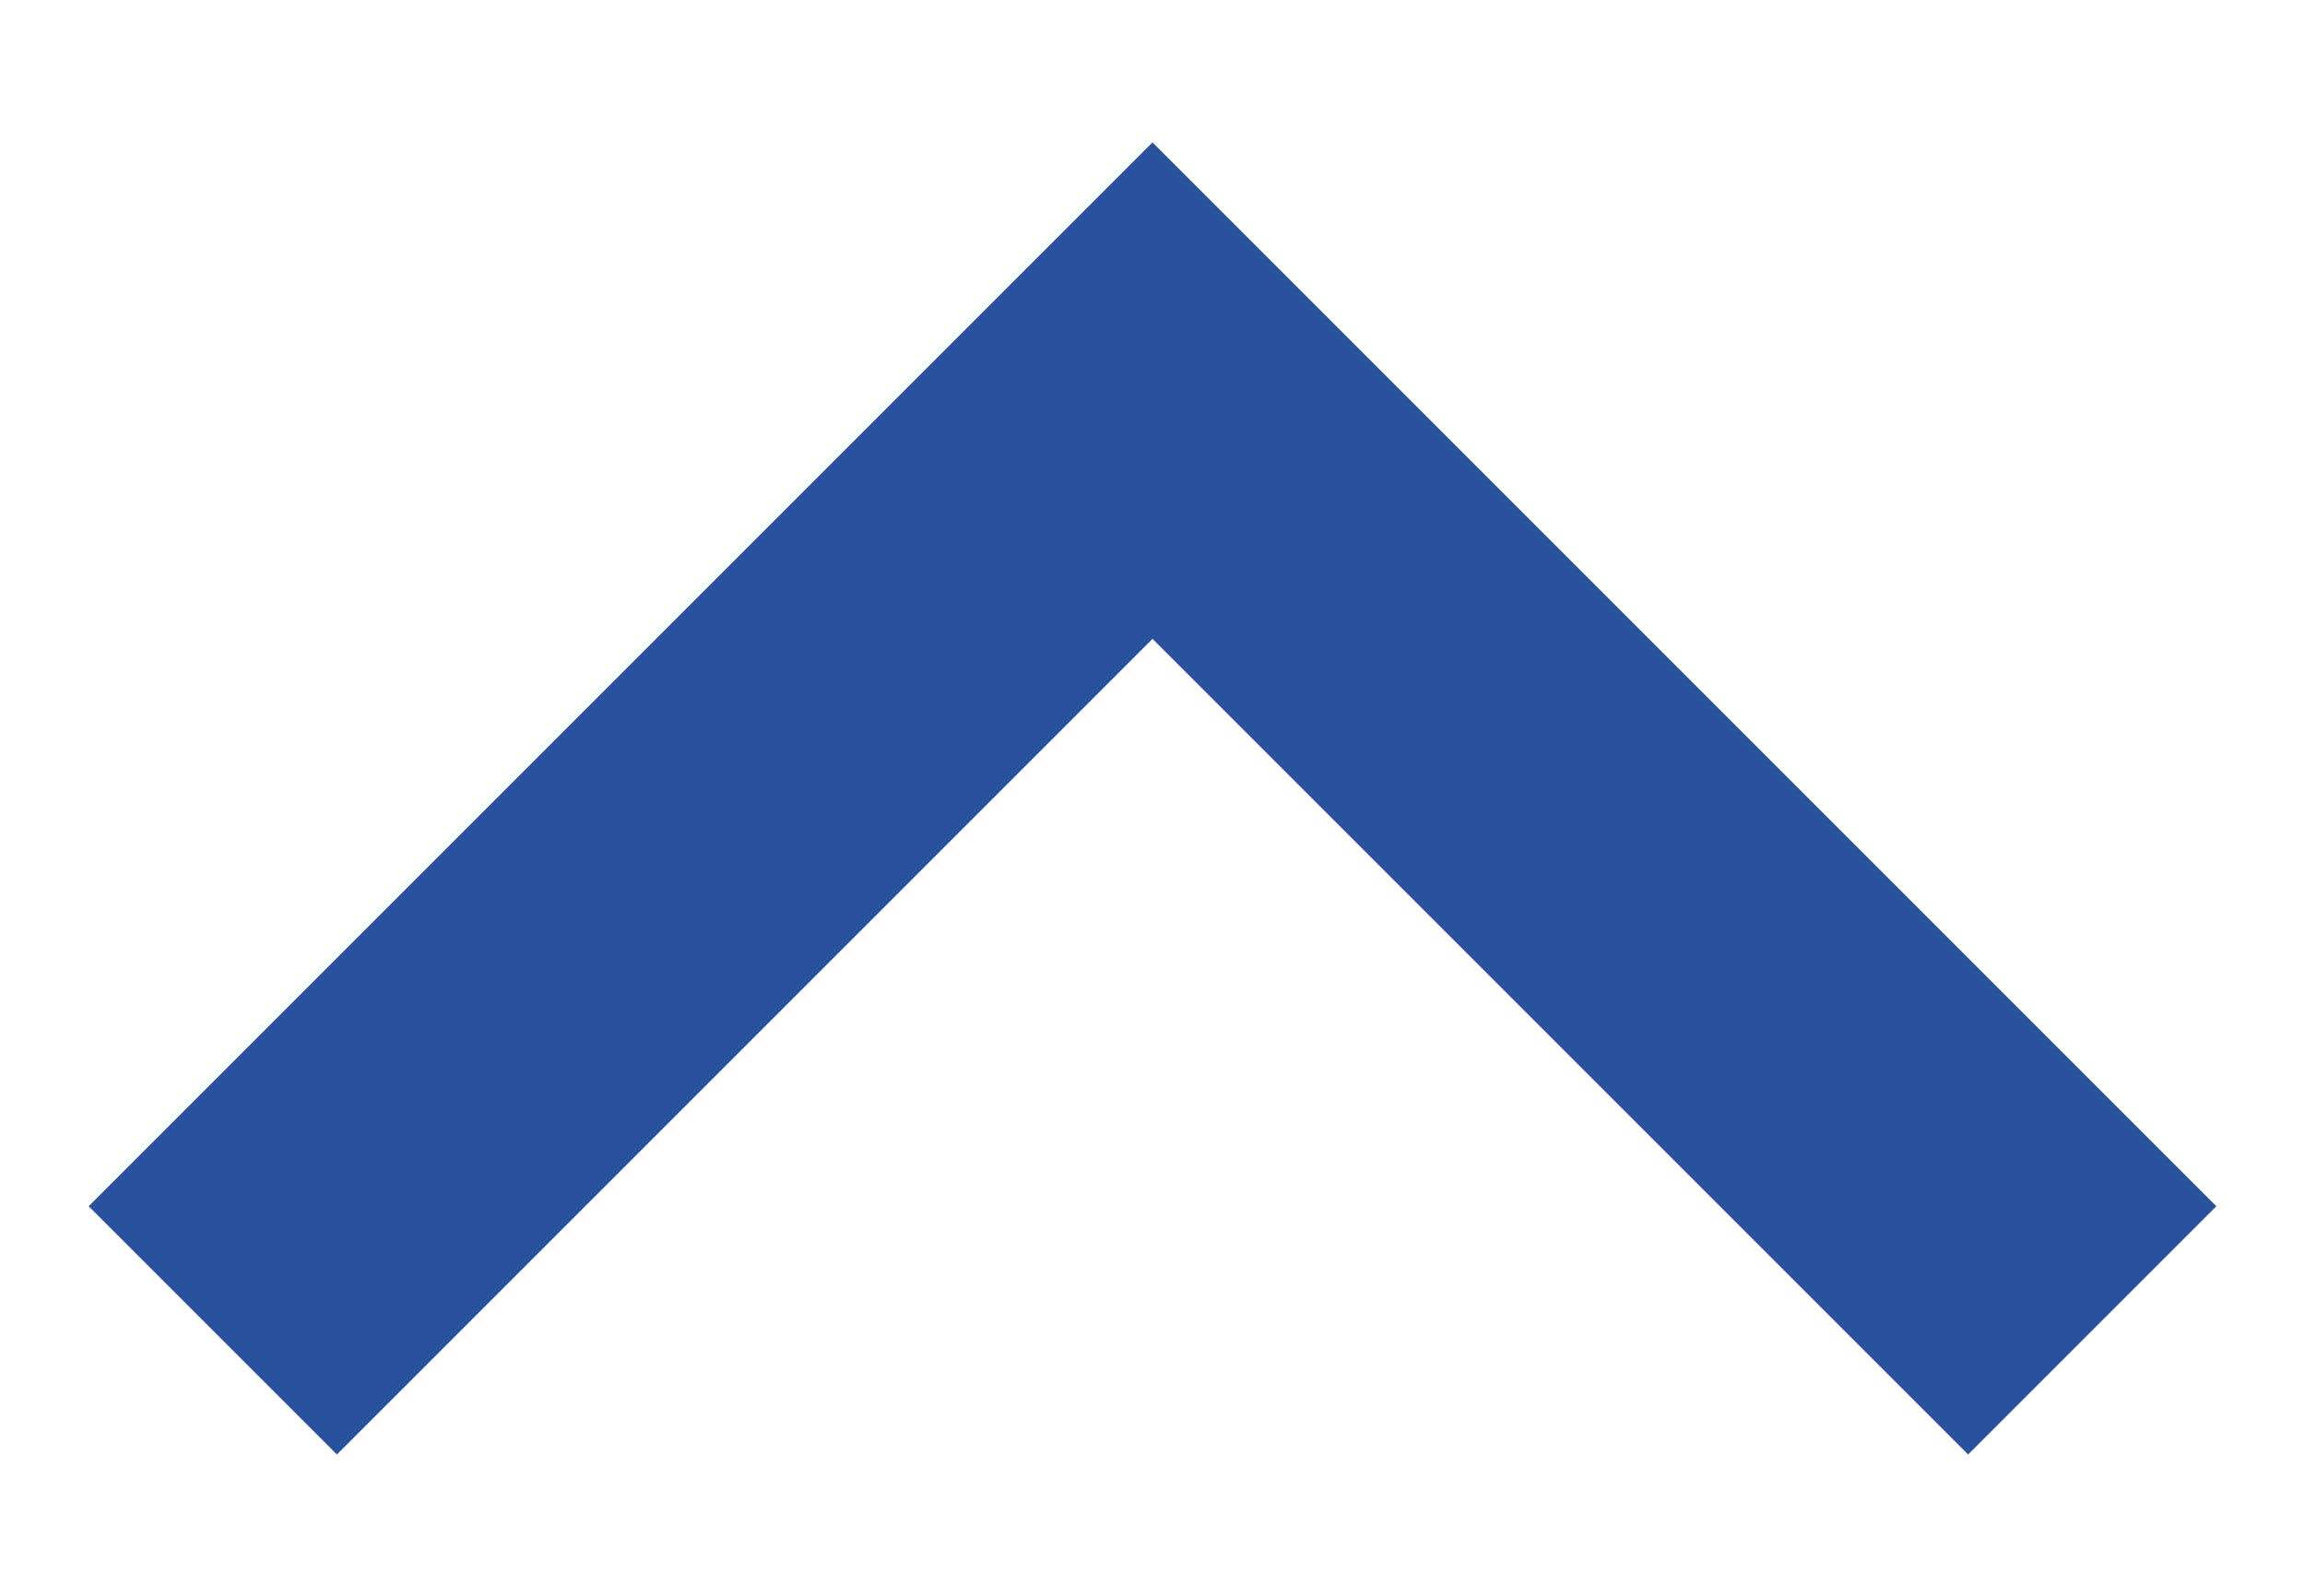 <svg width="13" height="9" viewBox="0 0 13 9" fill="none" xmlns="http://www.w3.org/2000/svg">
<path d="M6.5 0.803L12.5 6.803L11.1 8.203L6.5 3.603L1.9 8.203L0.5 6.803L6.5 0.803Z" fill="#28519E"/>
</svg>
